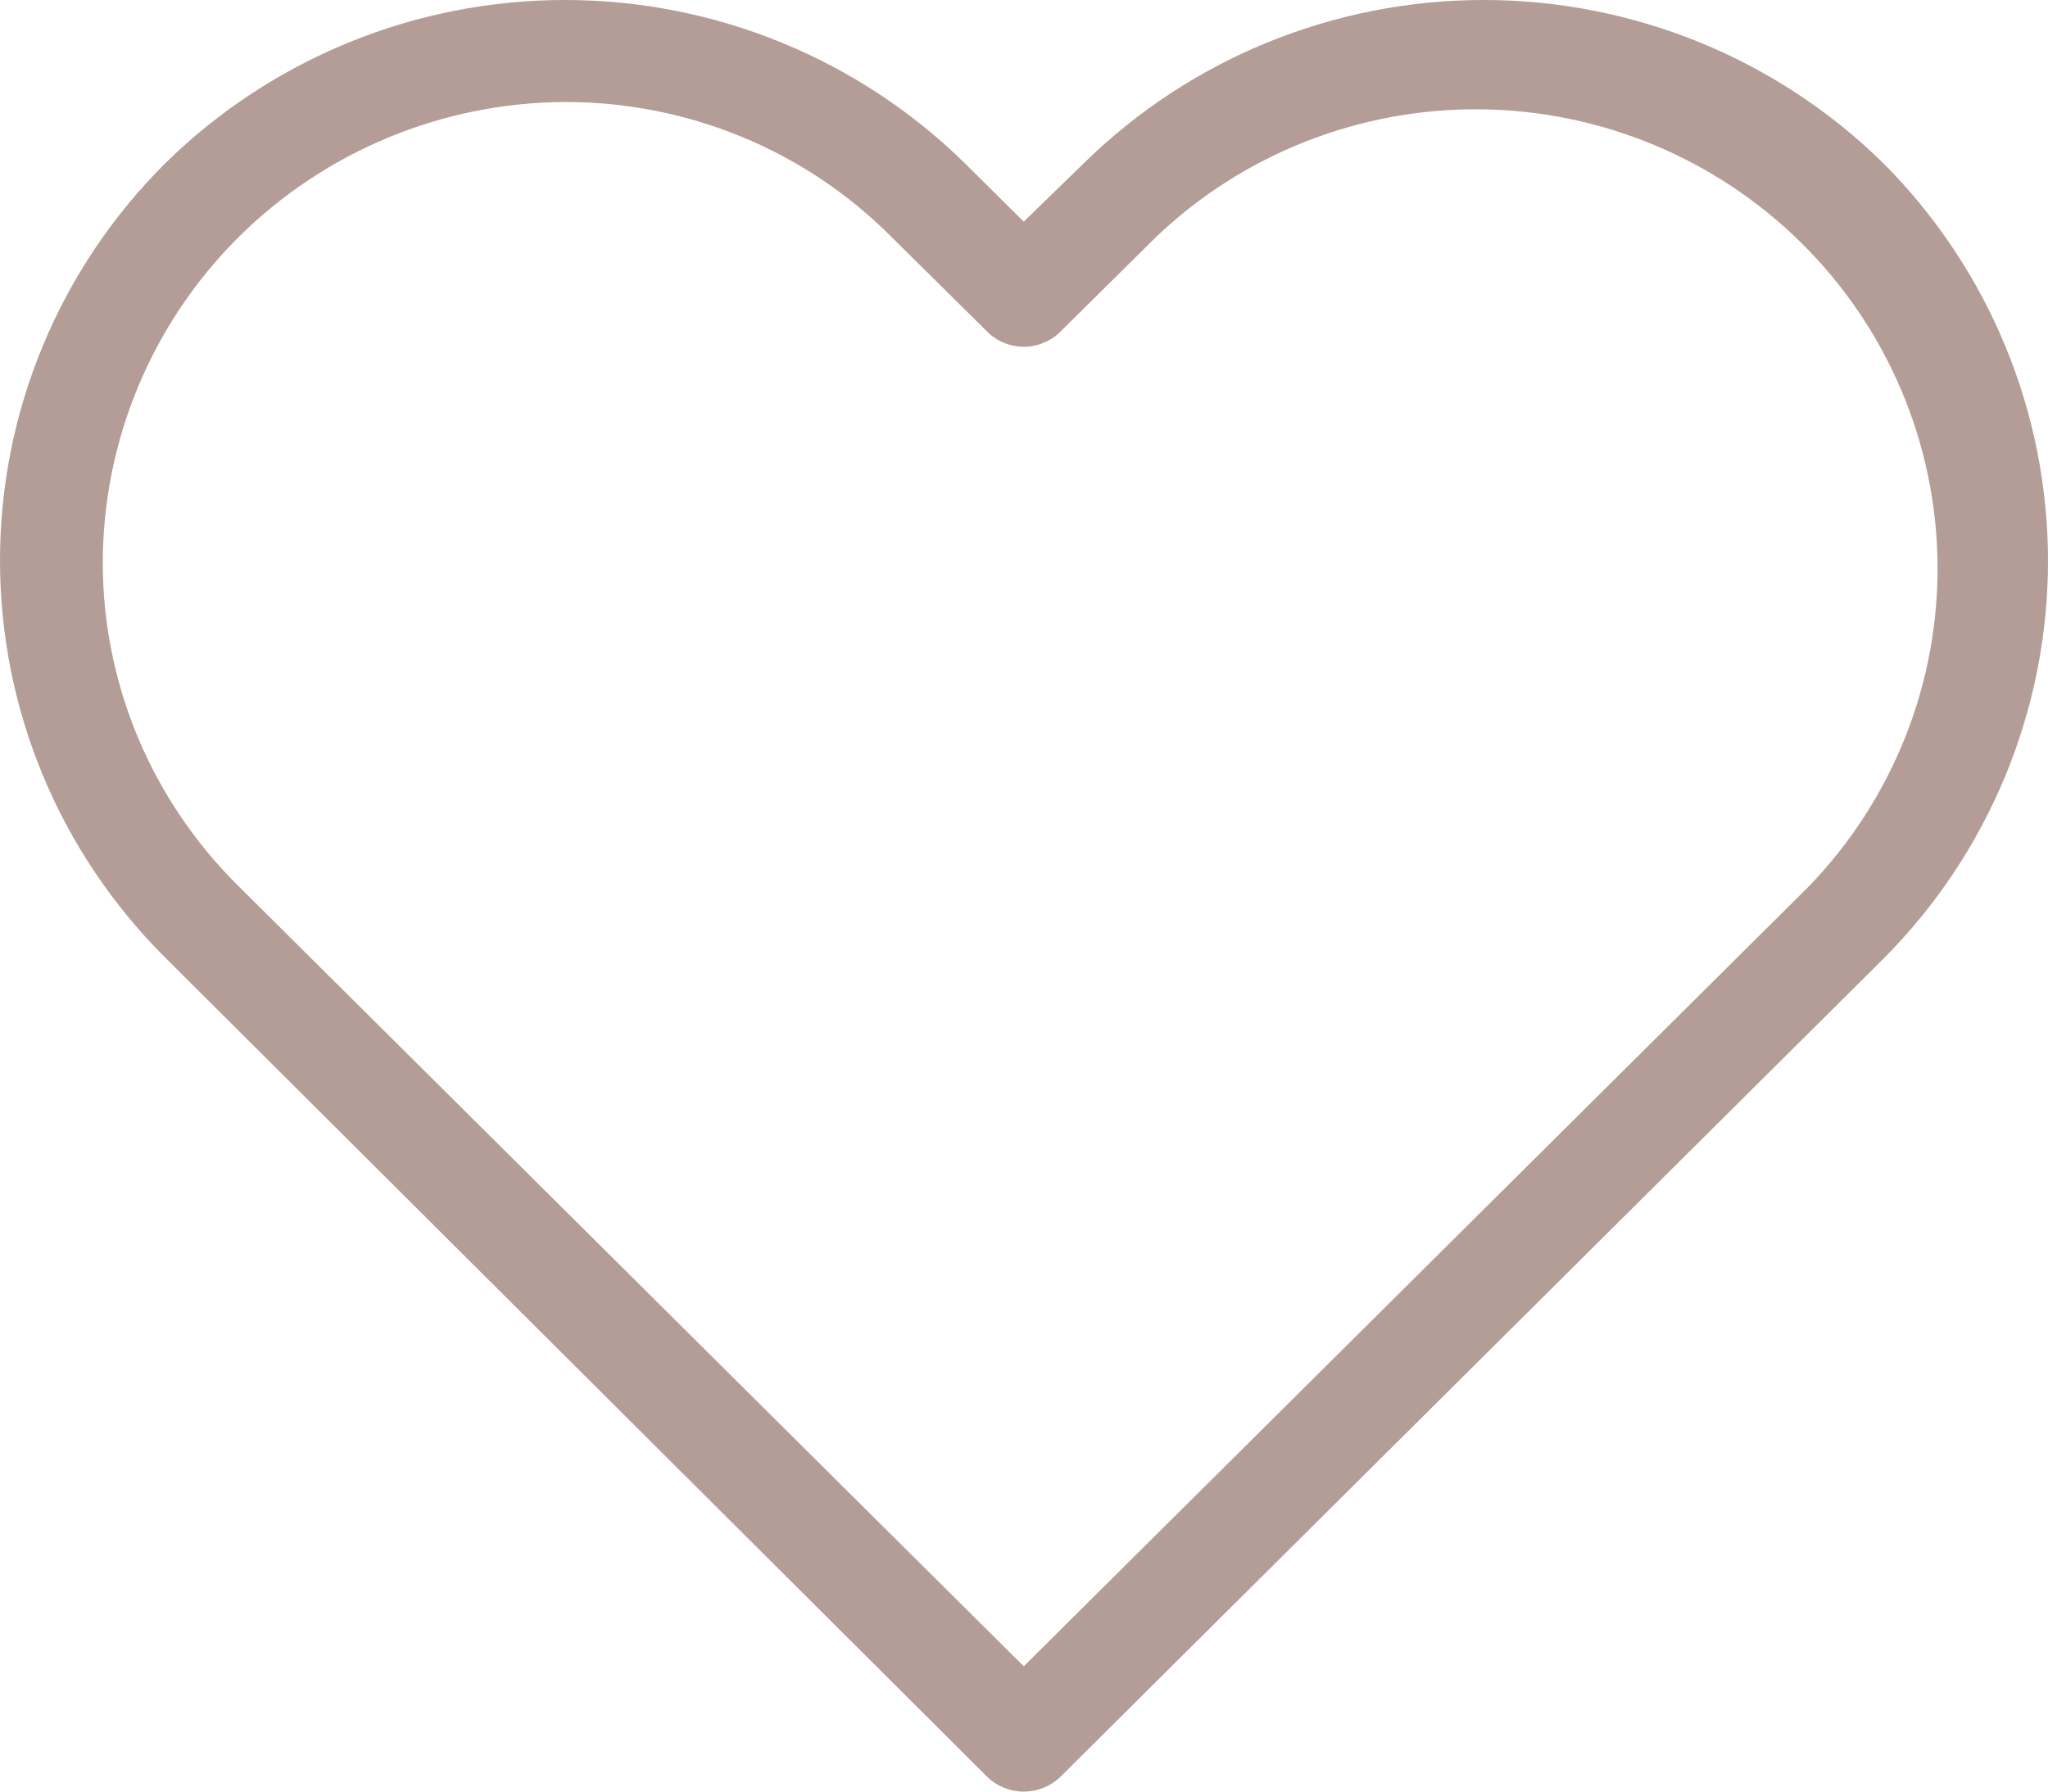 <svg width="16" height="14" viewBox="0 0 16 14" fill="none" xmlns="http://www.w3.org/2000/svg">
<path d="M14.713 1.275C13.882 0.458 12.76 0 11.591 0C10.422 0 9.3 0.458 8.468 1.275L7.998 1.732L7.537 1.275C6.705 0.458 5.583 0 4.414 0C3.245 0 2.123 0.458 1.292 1.275C0.464 2.099 0 3.216 0 4.38C0 5.544 0.464 6.661 1.292 7.484L7.711 13.883C7.787 13.958 7.891 14 7.998 14C8.106 14 8.209 13.958 8.286 13.883L14.713 7.493C15.538 6.666 16 5.548 16 4.384C16 3.22 15.538 2.102 14.713 1.275ZM14.138 6.92L7.998 13.021L1.859 6.92C1.523 6.588 1.257 6.192 1.075 5.757C0.894 5.321 0.801 4.854 0.803 4.383C0.808 3.433 1.19 2.523 1.865 1.852C2.541 1.181 3.456 0.802 4.411 0.797C4.885 0.796 5.355 0.888 5.792 1.068C6.23 1.248 6.627 1.513 6.961 1.848L7.711 2.59C7.748 2.628 7.793 2.658 7.842 2.678C7.892 2.699 7.945 2.71 7.998 2.71C8.052 2.71 8.105 2.699 8.154 2.678C8.204 2.658 8.249 2.628 8.286 2.59L9.036 1.848C9.717 1.2 10.627 0.844 11.57 0.854C12.512 0.865 13.413 1.242 14.08 1.905C14.747 2.568 15.126 3.464 15.137 4.401C15.148 5.338 14.789 6.242 14.138 6.92Z" fill="#B39D96"/>
</svg>
